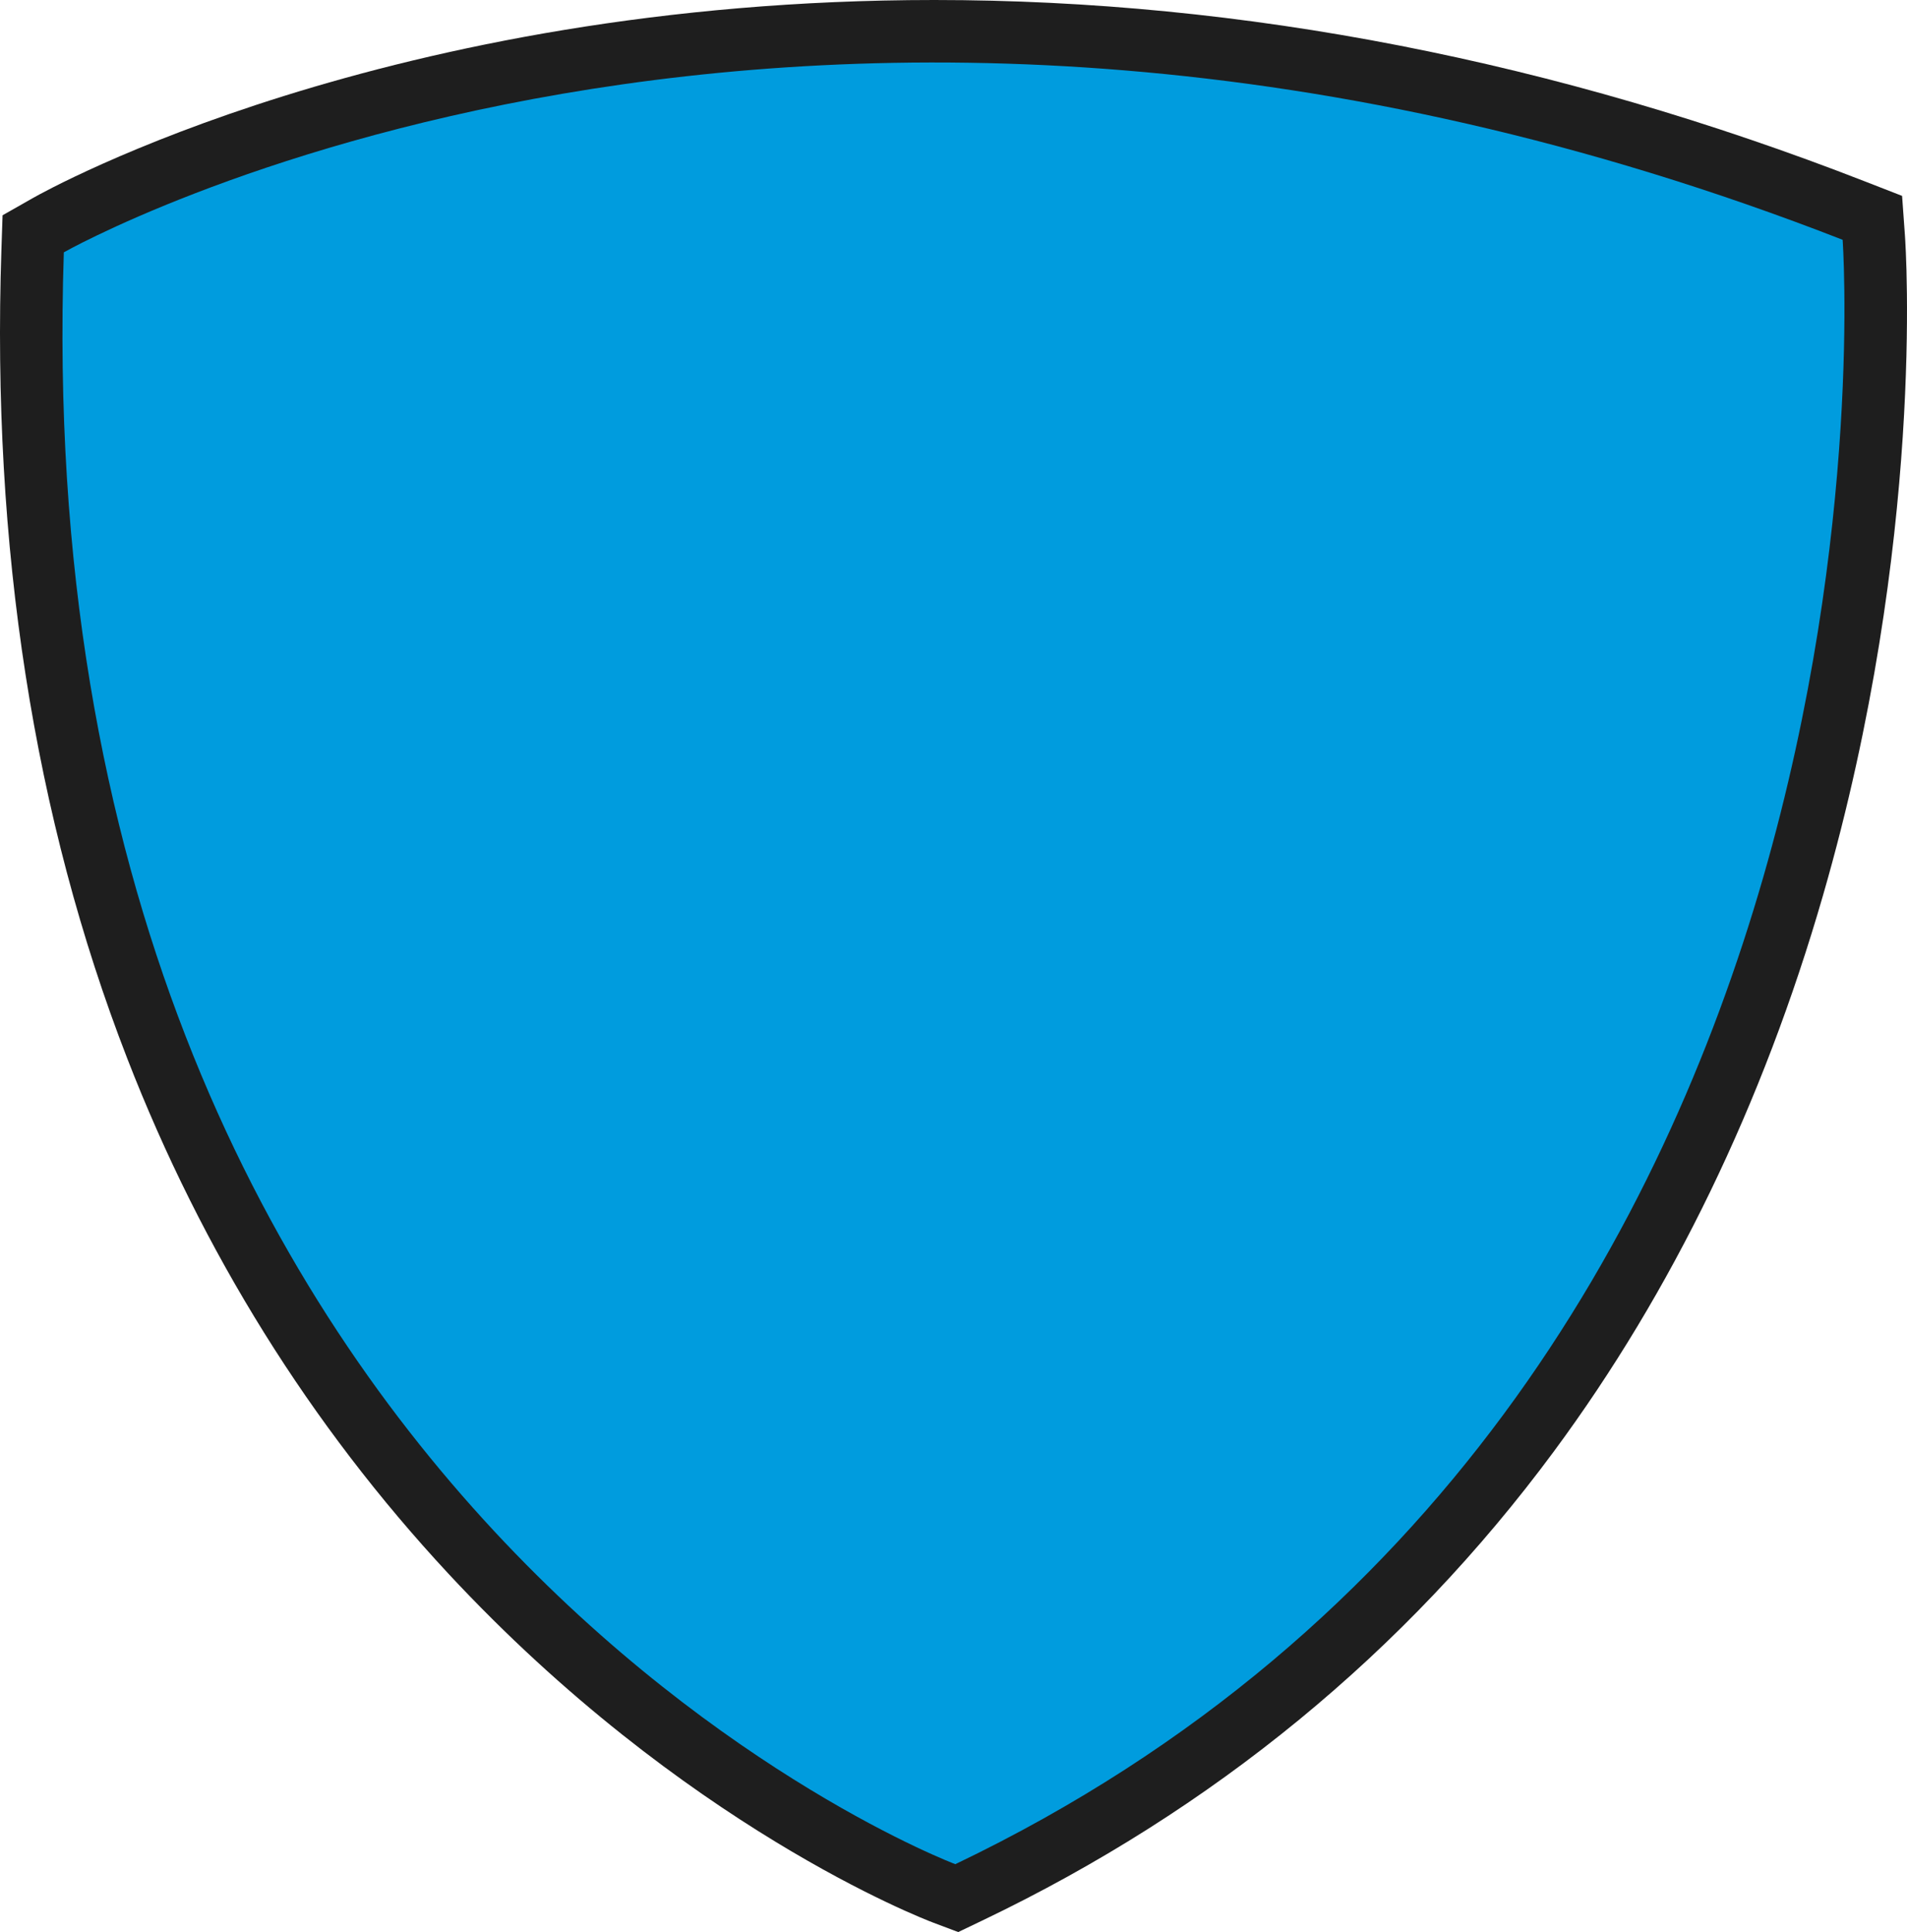 <svg version="1.1" id="图层_1" x="0px" y="0px" width="200px" height="202.567px" viewBox="0 0 200 202.567" enable-background="new 0 0 200 202.567" xml:space="preserve" xmlns="http://www.w3.org/2000/svg" xmlns:xlink="http://www.w3.org/1999/xlink" xmlns:xml="http://www.w3.org/XML/1998/namespace">
  <path fill="#1E1E1E" d="M199.782,24.668l-0.297-4.13l-3.859-1.503C163.202,6.404,130.356,0,97.999,0h-0.014
	C40.663,0.003,4.95,19.911,3.458,20.759L0.269,22.57l-0.123,3.668c-1.029,31.026,3.41,59.535,13.199,84.735
	c7.873,20.272,19.197,38.437,33.654,53.988c24.686,26.555,49.824,36.223,50.883,36.621l2.615,0.984l2.521-1.207
	c24.203-11.58,44.371-28.127,59.943-49.18c12.406-16.775,21.908-36.403,28.24-58.339C201.938,56.658,199.876,25.957,199.782,24.668z
	" class="color c1"/>
  <path fill="#009CDE" d="M6.694,26.456c0,0,77.256-43.894,186.555-1.315c0,0,8.777,121.585-93.059,170.309
	C100.19,195.45,2.306,158.579,6.694,26.456z" class="color c2"/>
</svg>